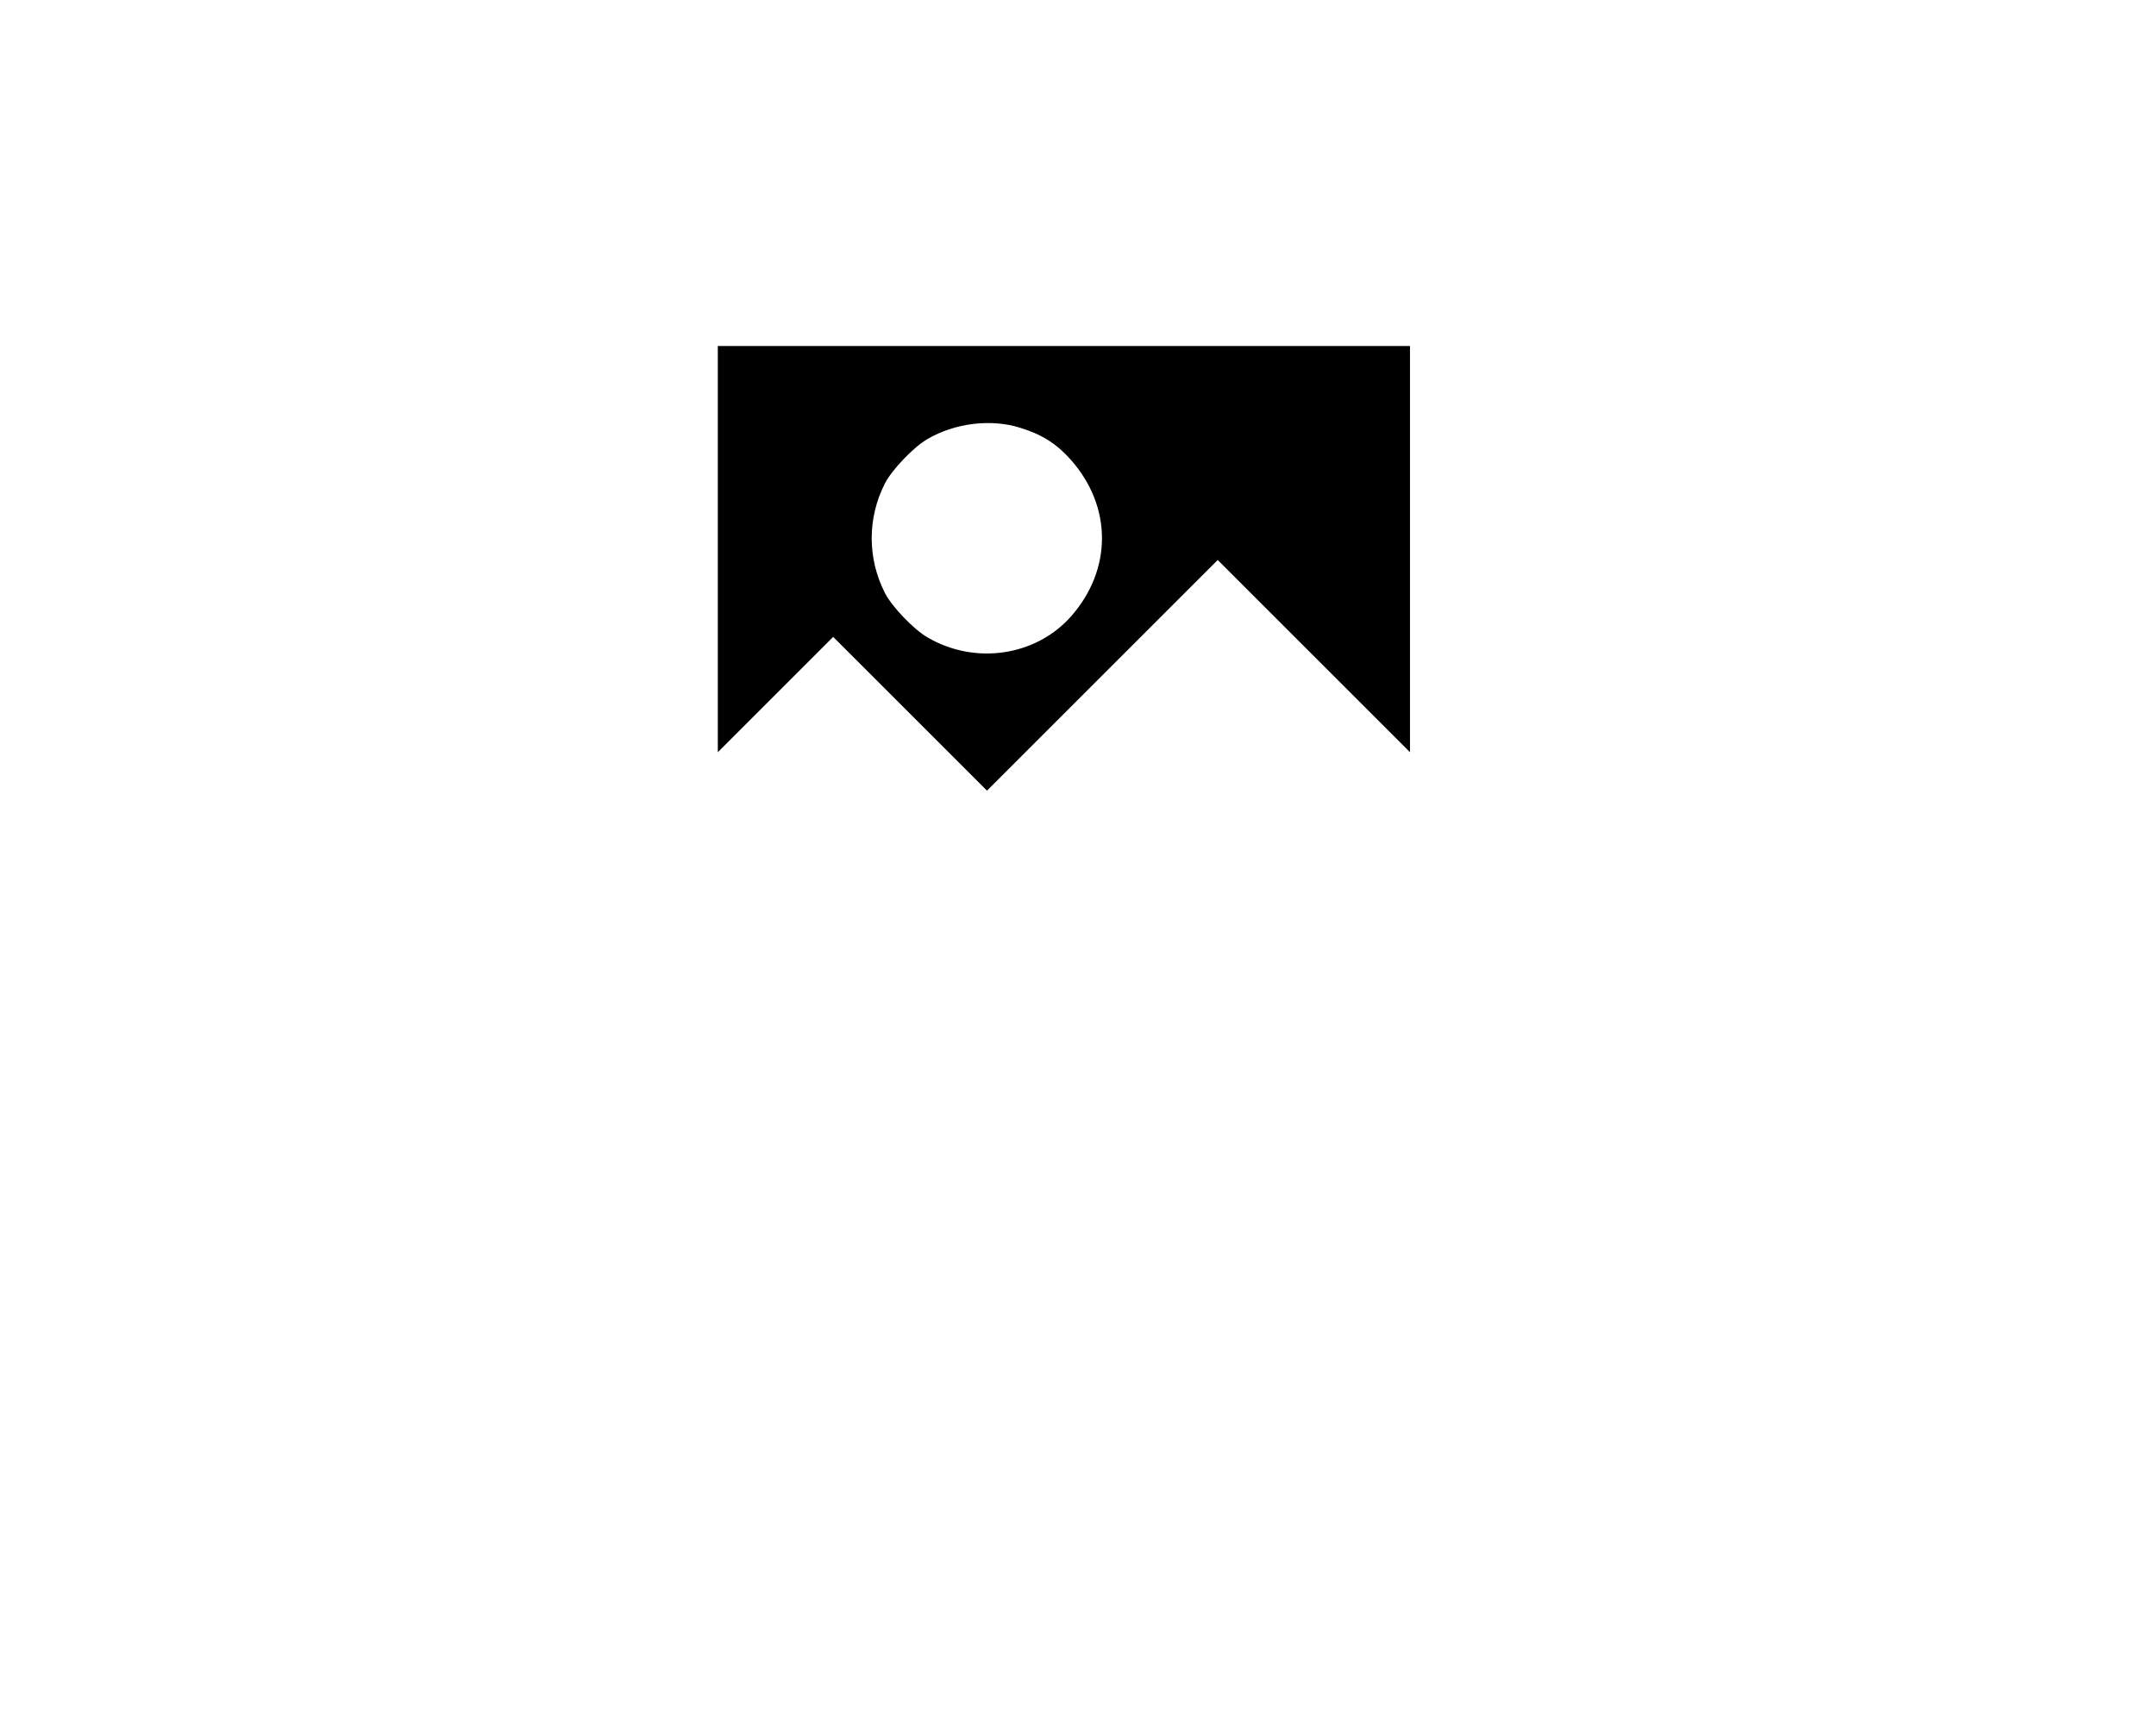 <?xml version="1.0" standalone="no"?>
<!DOCTYPE svg PUBLIC "-//W3C//DTD SVG 20010904//EN"
 "http://www.w3.org/TR/2001/REC-SVG-20010904/DTD/svg10.dtd">
<svg version="1.0" xmlns="http://www.w3.org/2000/svg"
 width="841pt" height="671pt" viewBox="0 0 841 671"
 preserveAspectRatio="xMidYMid meet">

<g transform="translate(0,671) scale(0.1,-0.1)"
fill="#000000" stroke="none">
<path d="M2800 4568 l0 -793 225 225 225 225 300 -300 300 -300 450 450 450
450 375 -375 375 -375 0 793 0 792 -1350 0 -1350 0 0 -792z m1179 473 c85 -26
142 -62 198 -125 162 -183 162 -429 0 -612 -138 -155 -375 -189 -559 -81 -54
31 -139 120 -166 173 -69 135 -69 293 0 428 27 53 112 142 166 173 106 62 247
80 361 44z"/>
</g>
</svg>
